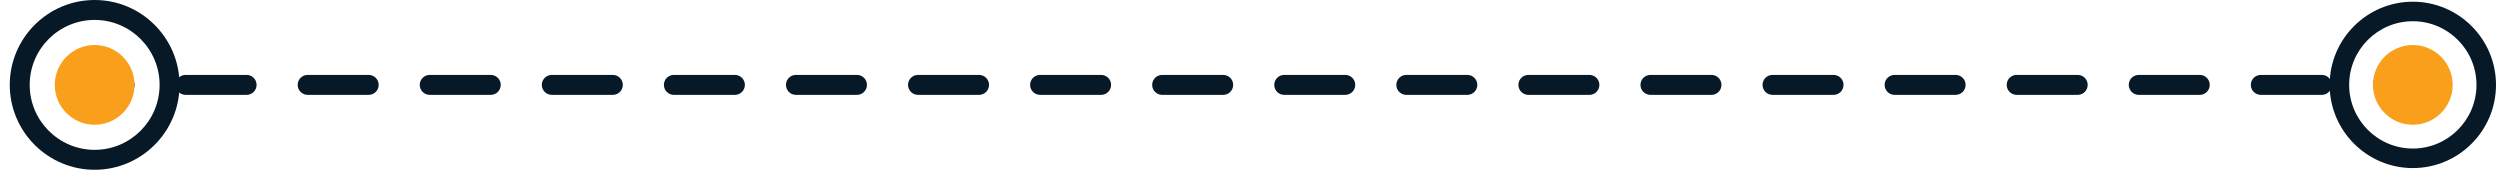 <?xml version="1.0" encoding="utf-8"?>
<!-- Generator: Adobe Illustrator 16.0.0, SVG Export Plug-In . SVG Version: 6.00 Build 0)  -->
<!DOCTYPE svg PUBLIC "-//W3C//DTD SVG 1.1//EN" "http://www.w3.org/Graphics/SVG/1.1/DTD/svg11.dtd">
<svg version="1.1" id="Layer_1" xmlns="http://www.w3.org/2000/svg" xmlns:xlink="http://www.w3.org/1999/xlink" x="0px" y="0px"
	 width="501.833px" height="34.078px" viewBox="0 0 501.833 34.078" enable-background="new 0 0 501.833 34.078"
	 xml:space="preserve">
<line fill="none" stroke="#071827" stroke-width="4" stroke-linecap="round" stroke-linejoin="round" x1="18.999" y1="17.039" x2="24.999" y2="17.039"/>
<line fill="none" stroke="#071827" stroke-width="4" stroke-linecap="round" stroke-linejoin="round" stroke-dasharray="12.252,12.252" x1="37.251" y1="17.039" x2="472.206" y2="17.039"/>
<line fill="none" stroke="#071827" stroke-width="4" stroke-linecap="round" stroke-linejoin="round" x1="478.332" y1="17.039" x2="484.332" y2="17.039"/>
<path fill="#071827" d="M18.999,34.078c9.395,0,17.039-7.645,17.039-17.039S28.393,0,18.999,0S1.959,7.645,1.959,17.039
	S9.604,34.078,18.999,34.078S9.604,34.078,18.999,34.078z M18.999,4c7.191,0,13.039,5.848,13.039,13.039S26.19,30.078,18.999,30.078
	S5.959,24.23,5.959,17.039S11.807,4,18.999,4S11.807,4,18.999,4z"/>
<path fill="#071827" d="M484.332,33.737c-9.207,0-16.698-7.491-16.698-16.698s7.491-16.698,16.698-16.698
	s16.698,7.491,16.698,16.698S493.539,33.737,484.332,33.737S493.539,33.737,484.332,33.737z M484.332,4.261
	c-7.048,0-12.778,5.73-12.778,12.778s5.73,12.778,12.778,12.778s12.778-5.73,12.778-12.778S491.38,4.261,484.332,4.261
	S491.38,4.261,484.332,4.261z"/>
<circle fill="#F99F1C" cx="18.999" cy="17.039" r="8"/>
<circle fill="#F99F1C" cx="484.332" cy="17.039" r="8"/>
</svg>
